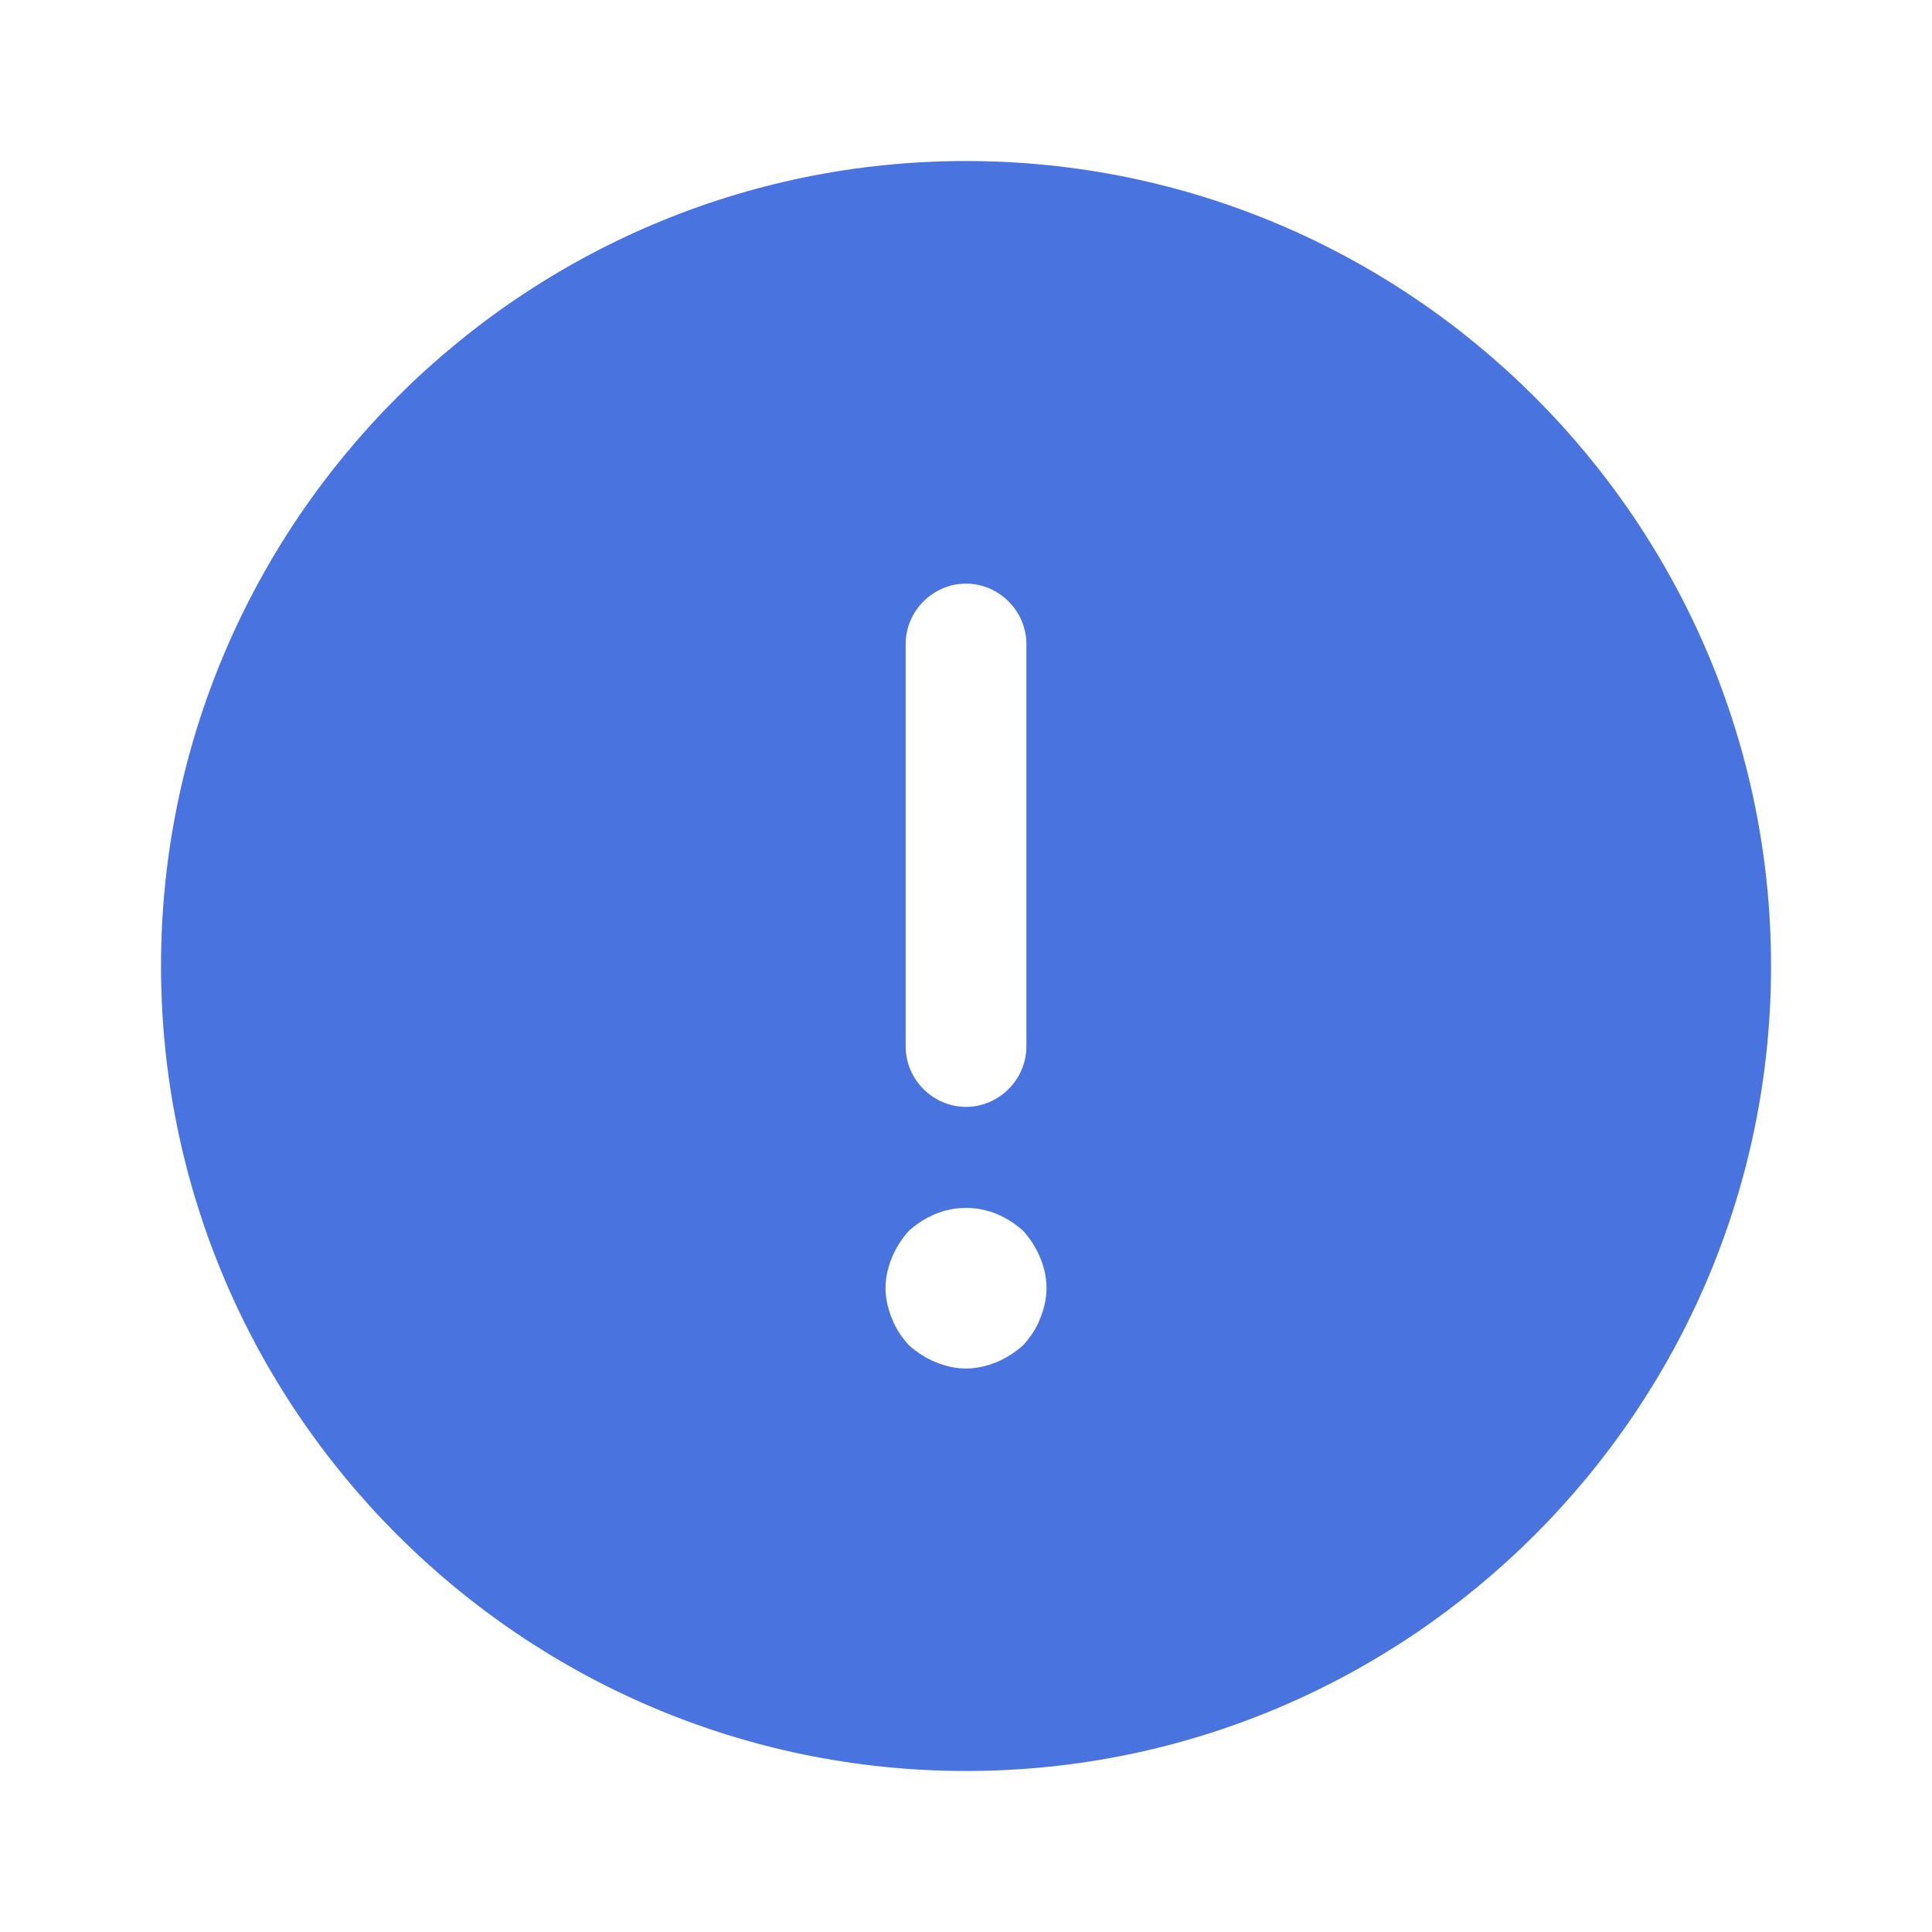 <svg width="35" height="35" viewBox="0 0 35 35" fill="none" xmlns="http://www.w3.org/2000/svg">
<path d="M17.5 2.917C9.465 2.917 2.917 9.465 2.917 17.5C2.917 25.535 9.465 32.083 17.5 32.083C25.536 32.083 32.084 25.535 32.084 17.5C32.084 9.465 25.536 2.917 17.5 2.917ZM16.407 11.667C16.407 11.069 16.902 10.573 17.5 10.573C18.098 10.573 18.594 11.069 18.594 11.667V18.958C18.594 19.556 18.098 20.052 17.5 20.052C16.902 20.052 16.407 19.556 16.407 18.958V11.667ZM18.842 23.888C18.769 24.077 18.667 24.223 18.536 24.369C18.39 24.5 18.23 24.602 18.055 24.675C17.88 24.748 17.69 24.792 17.5 24.792C17.311 24.792 17.121 24.748 16.946 24.675C16.771 24.602 16.611 24.5 16.465 24.369C16.334 24.223 16.232 24.077 16.159 23.888C16.086 23.713 16.042 23.523 16.042 23.333C16.042 23.144 16.086 22.954 16.159 22.779C16.232 22.604 16.334 22.444 16.465 22.298C16.611 22.167 16.771 22.065 16.946 21.992C17.296 21.846 17.704 21.846 18.055 21.992C18.23 22.065 18.39 22.167 18.536 22.298C18.667 22.444 18.769 22.604 18.842 22.779C18.915 22.954 18.959 23.144 18.959 23.333C18.959 23.523 18.915 23.713 18.842 23.888Z" fill="#4973DE"/>
</svg>
